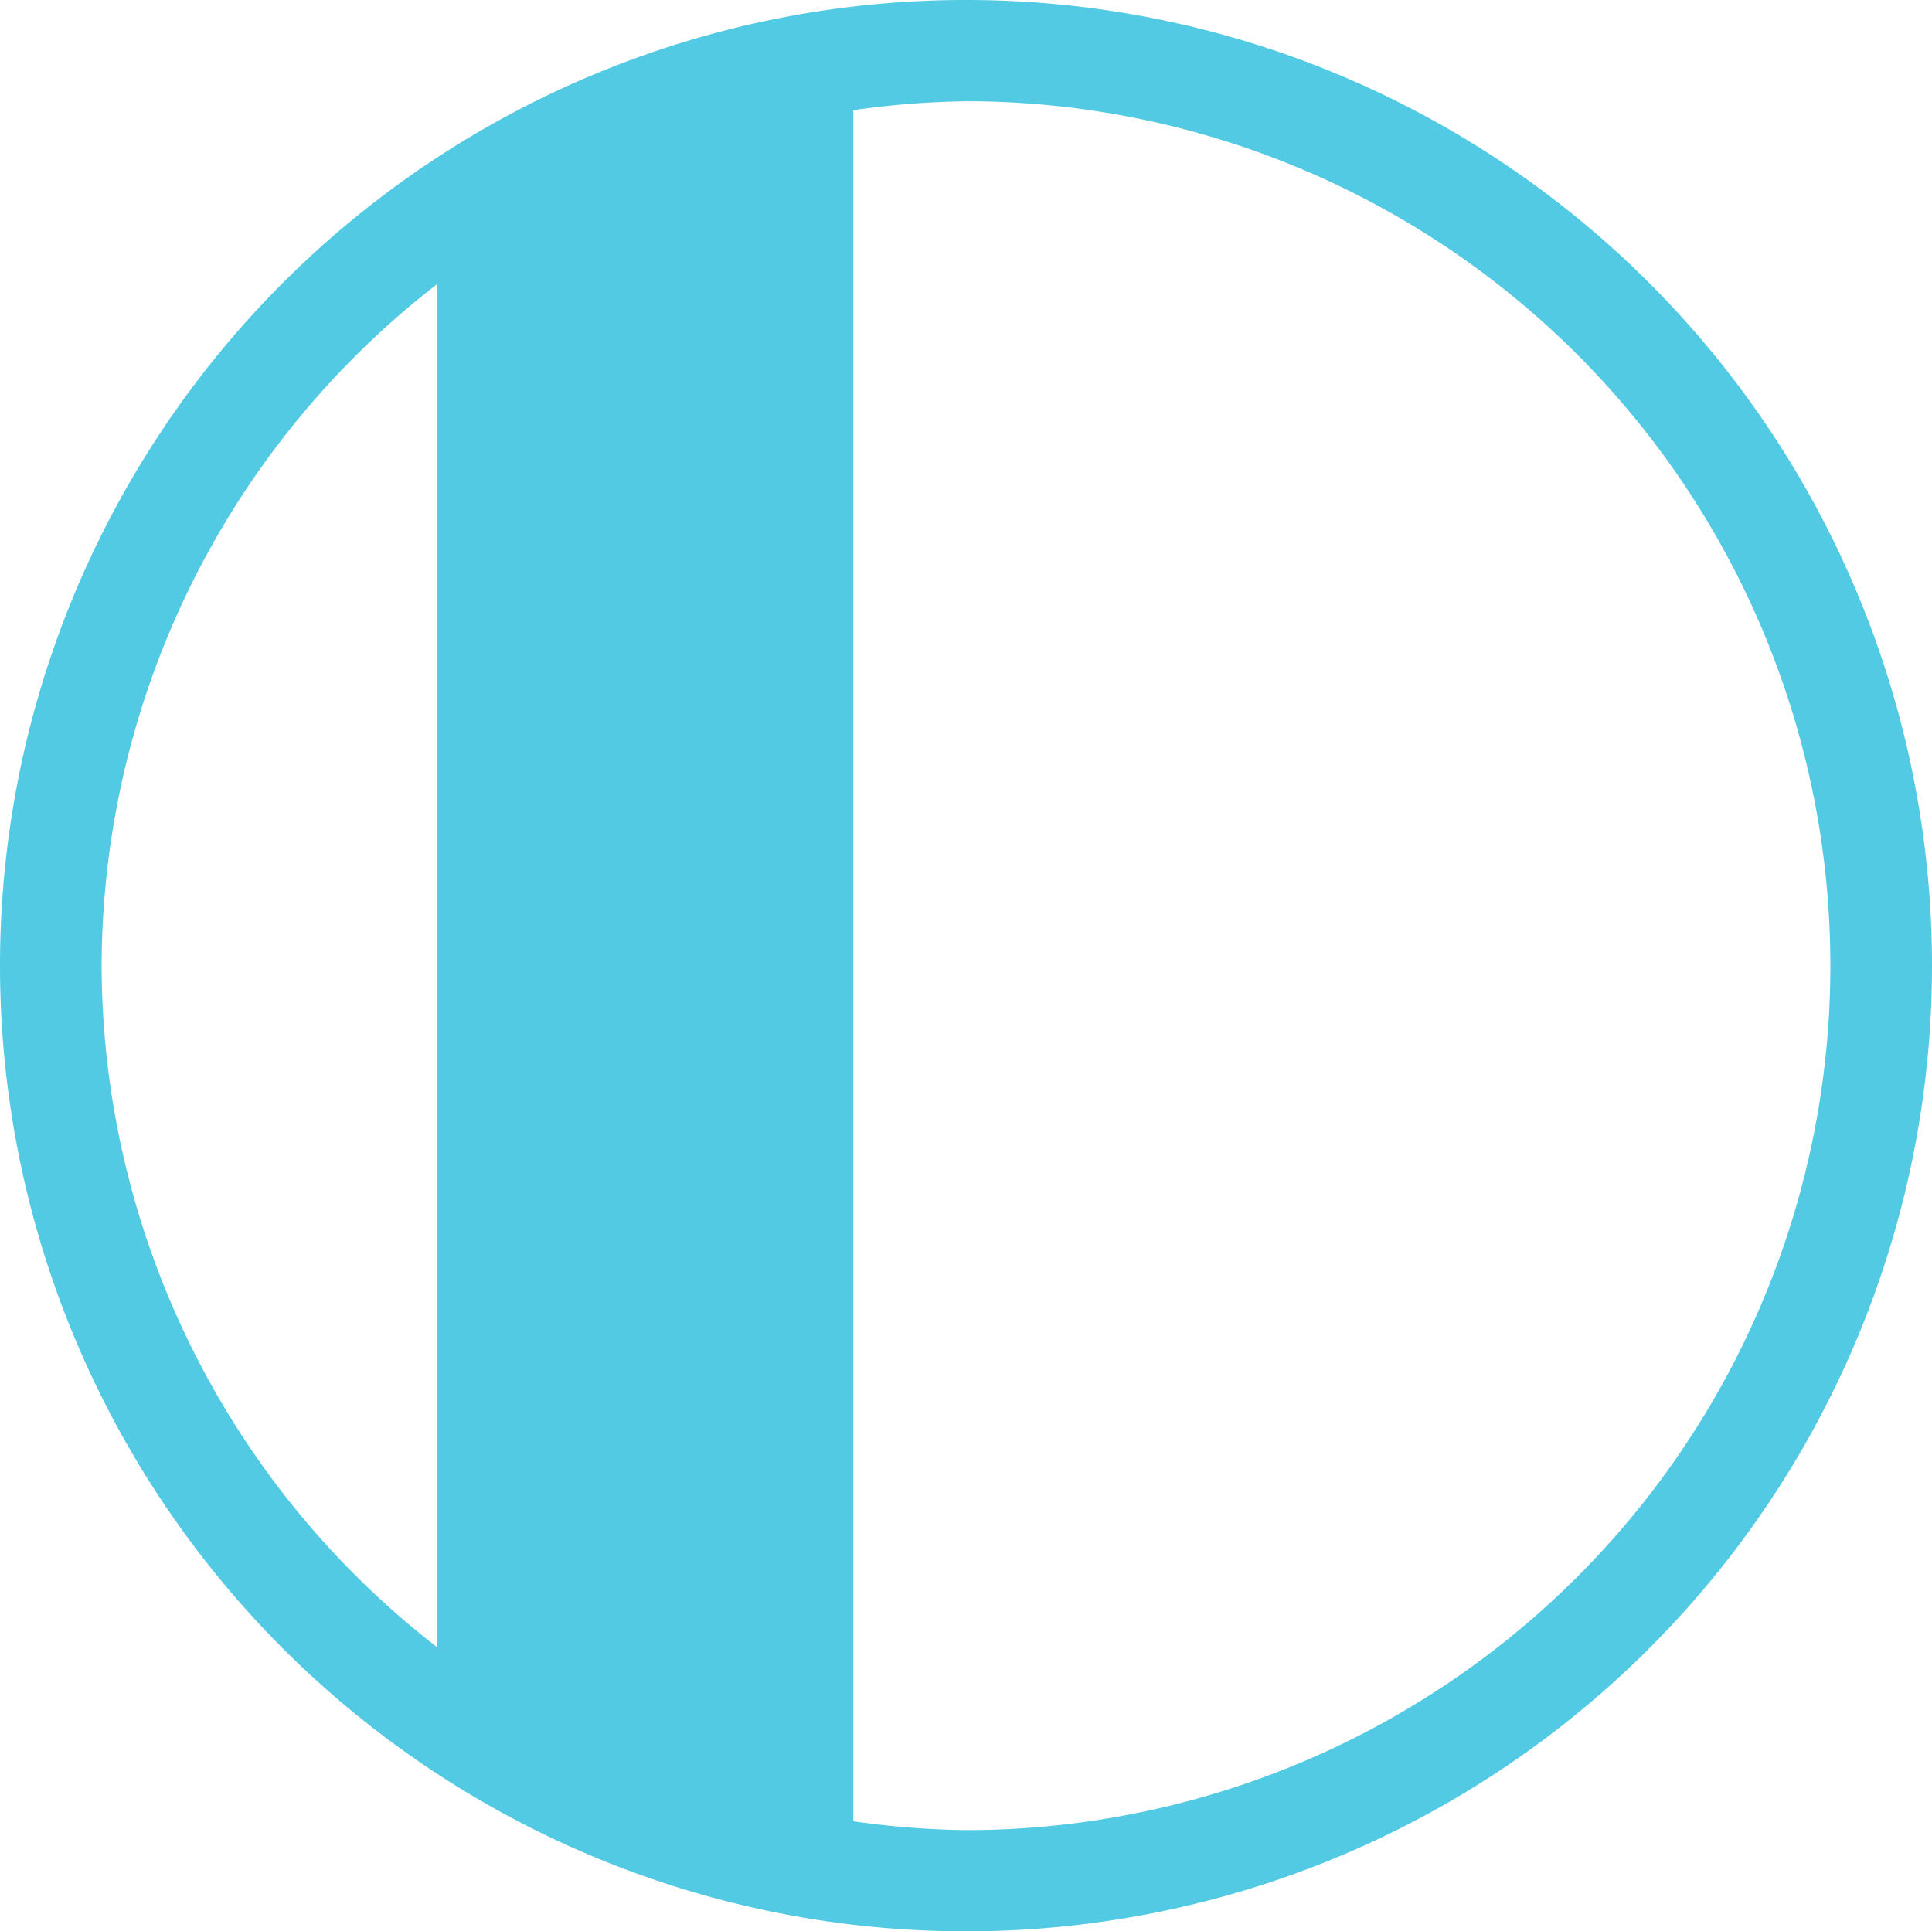 <?xml version="1.0" encoding="UTF-8" standalone="no"?>
<!-- Created with Inkscape (http://www.inkscape.org/) -->

<svg
   width="33.08mm"
   height="33.073mm"
   viewBox="0 0 33.08 33.073"
   version="1.1"
   id="svg5"
   sodipodi:docname="LynchburgLogoMainBlue.svg"
   inkscape:version="1.1.1 (3bf5ae0d25, 2021-09-20)"
   xmlns:inkscape="http://www.inkscape.org/namespaces/inkscape"
   xmlns:sodipodi="http://sodipodi.sourceforge.net/DTD/sodipodi-0.dtd"
   xmlns="http://www.w3.org/2000/svg"
   xmlns:svg="http://www.w3.org/2000/svg">
  <sodipodi:namedview
     id="namedview7"
     pagecolor="#505050"
     bordercolor="#eeeeee"
     borderopacity="1"
     inkscape:pageshadow="0"
     inkscape:pageopacity="0"
     inkscape:pagecheckerboard="0"
     inkscape:document-units="mm"
     showgrid="false"
     inkscape:zoom="4.3994184"
     inkscape:cx="64.213033"
     inkscape:cy="73.987052"
     inkscape:window-width="1920"
     inkscape:window-height="1017"
     inkscape:window-x="2552"
     inkscape:window-y="349"
     inkscape:window-maximized="1"
     inkscape:current-layer="layer1"
     fit-margin-top="0"
     fit-margin-left="0"
     fit-margin-right="0"
     fit-margin-bottom="0" />
  <defs
     id="defs2" />
  <g
     inkscape:label="Layer 1"
     inkscape:groupmode="layer"
     id="layer1"
     transform="translate(-7.155,-3.911)">
    <path
       id="path74850-8-0"
       style="fill:#52cae3;fill-opacity:1;stroke-width:0.576"
       d="m 23.695,3.911 a 16.537,16.537 0 0 0 -16.54,16.536 16.537,16.537 0 0 0 16.54,16.536 16.537,16.537 0 0 0 16.54,-16.536 16.537,16.537 0 0 0 -16.54,-16.536 z m 0,1.734 a 14.802,14.802 0 0 1 14.8,14.803 14.802,14.802 0 0 1 -14.8,14.802 14.802,14.802 0 0 1 -1.93,-0.152 V 5.798 a 14.802,14.802 0 0 1 1.93,-0.152 z m -9.05,3.128 v 23.349 a 14.802,14.802 0 0 1 -5.75,-11.675 14.802,14.802 0 0 1 5.75,-11.675 z" />
  </g>
</svg>
